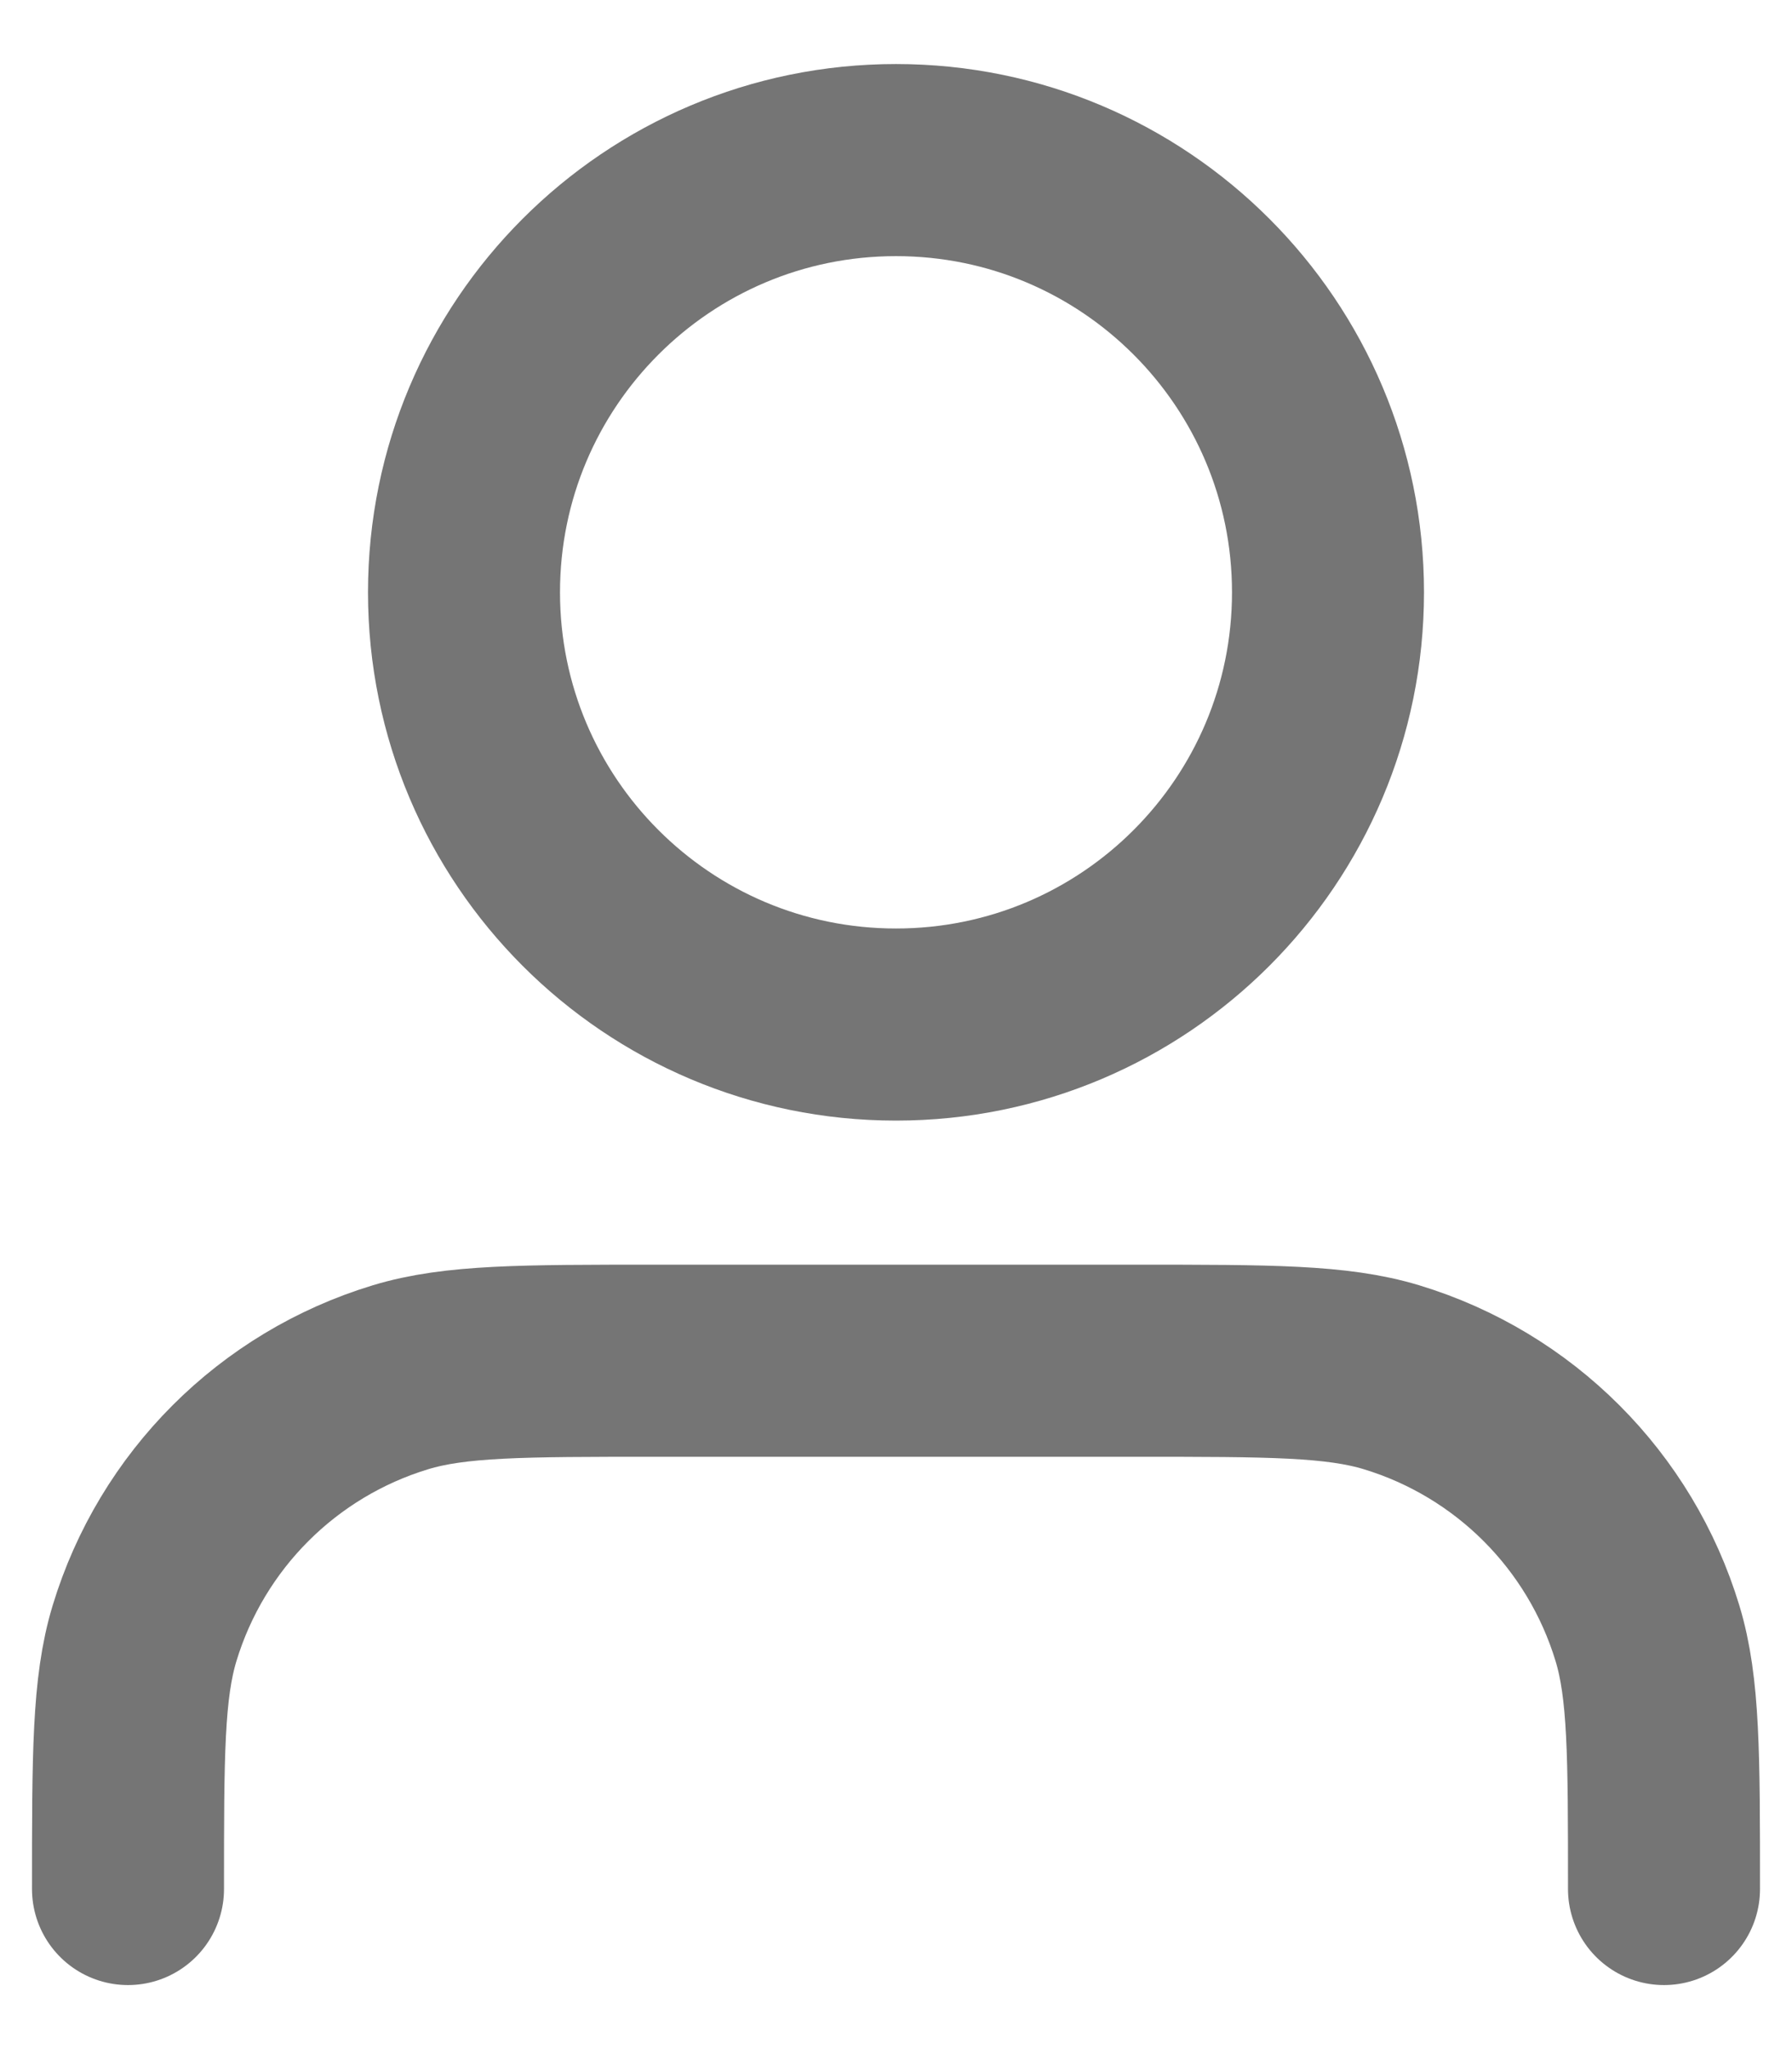 <svg width="14" height="16" viewBox="0 0 14 16" fill="none" xmlns="http://www.w3.org/2000/svg">
<path d="M13 14.75C13 13.703 13 13.18 12.871 12.754C12.58 11.795 11.83 11.045 10.871 10.754C10.445 10.625 9.922 10.625 8.875 10.625H5.125C4.078 10.625 3.555 10.625 3.129 10.754C2.17 11.045 1.42 11.795 1.129 12.754C1 13.18 1 13.703 1 14.75M10.375 4.625C10.375 6.489 8.864 8 7 8C5.136 8 3.625 6.489 3.625 4.625C3.625 2.761 5.136 1.25 7 1.25C8.864 1.25 10.375 2.761 10.375 4.625Z" stroke="#535353" stroke-opacity="0.8" stroke-width="1.5" stroke-linecap="round" stroke-linejoin="round"/>
</svg>
